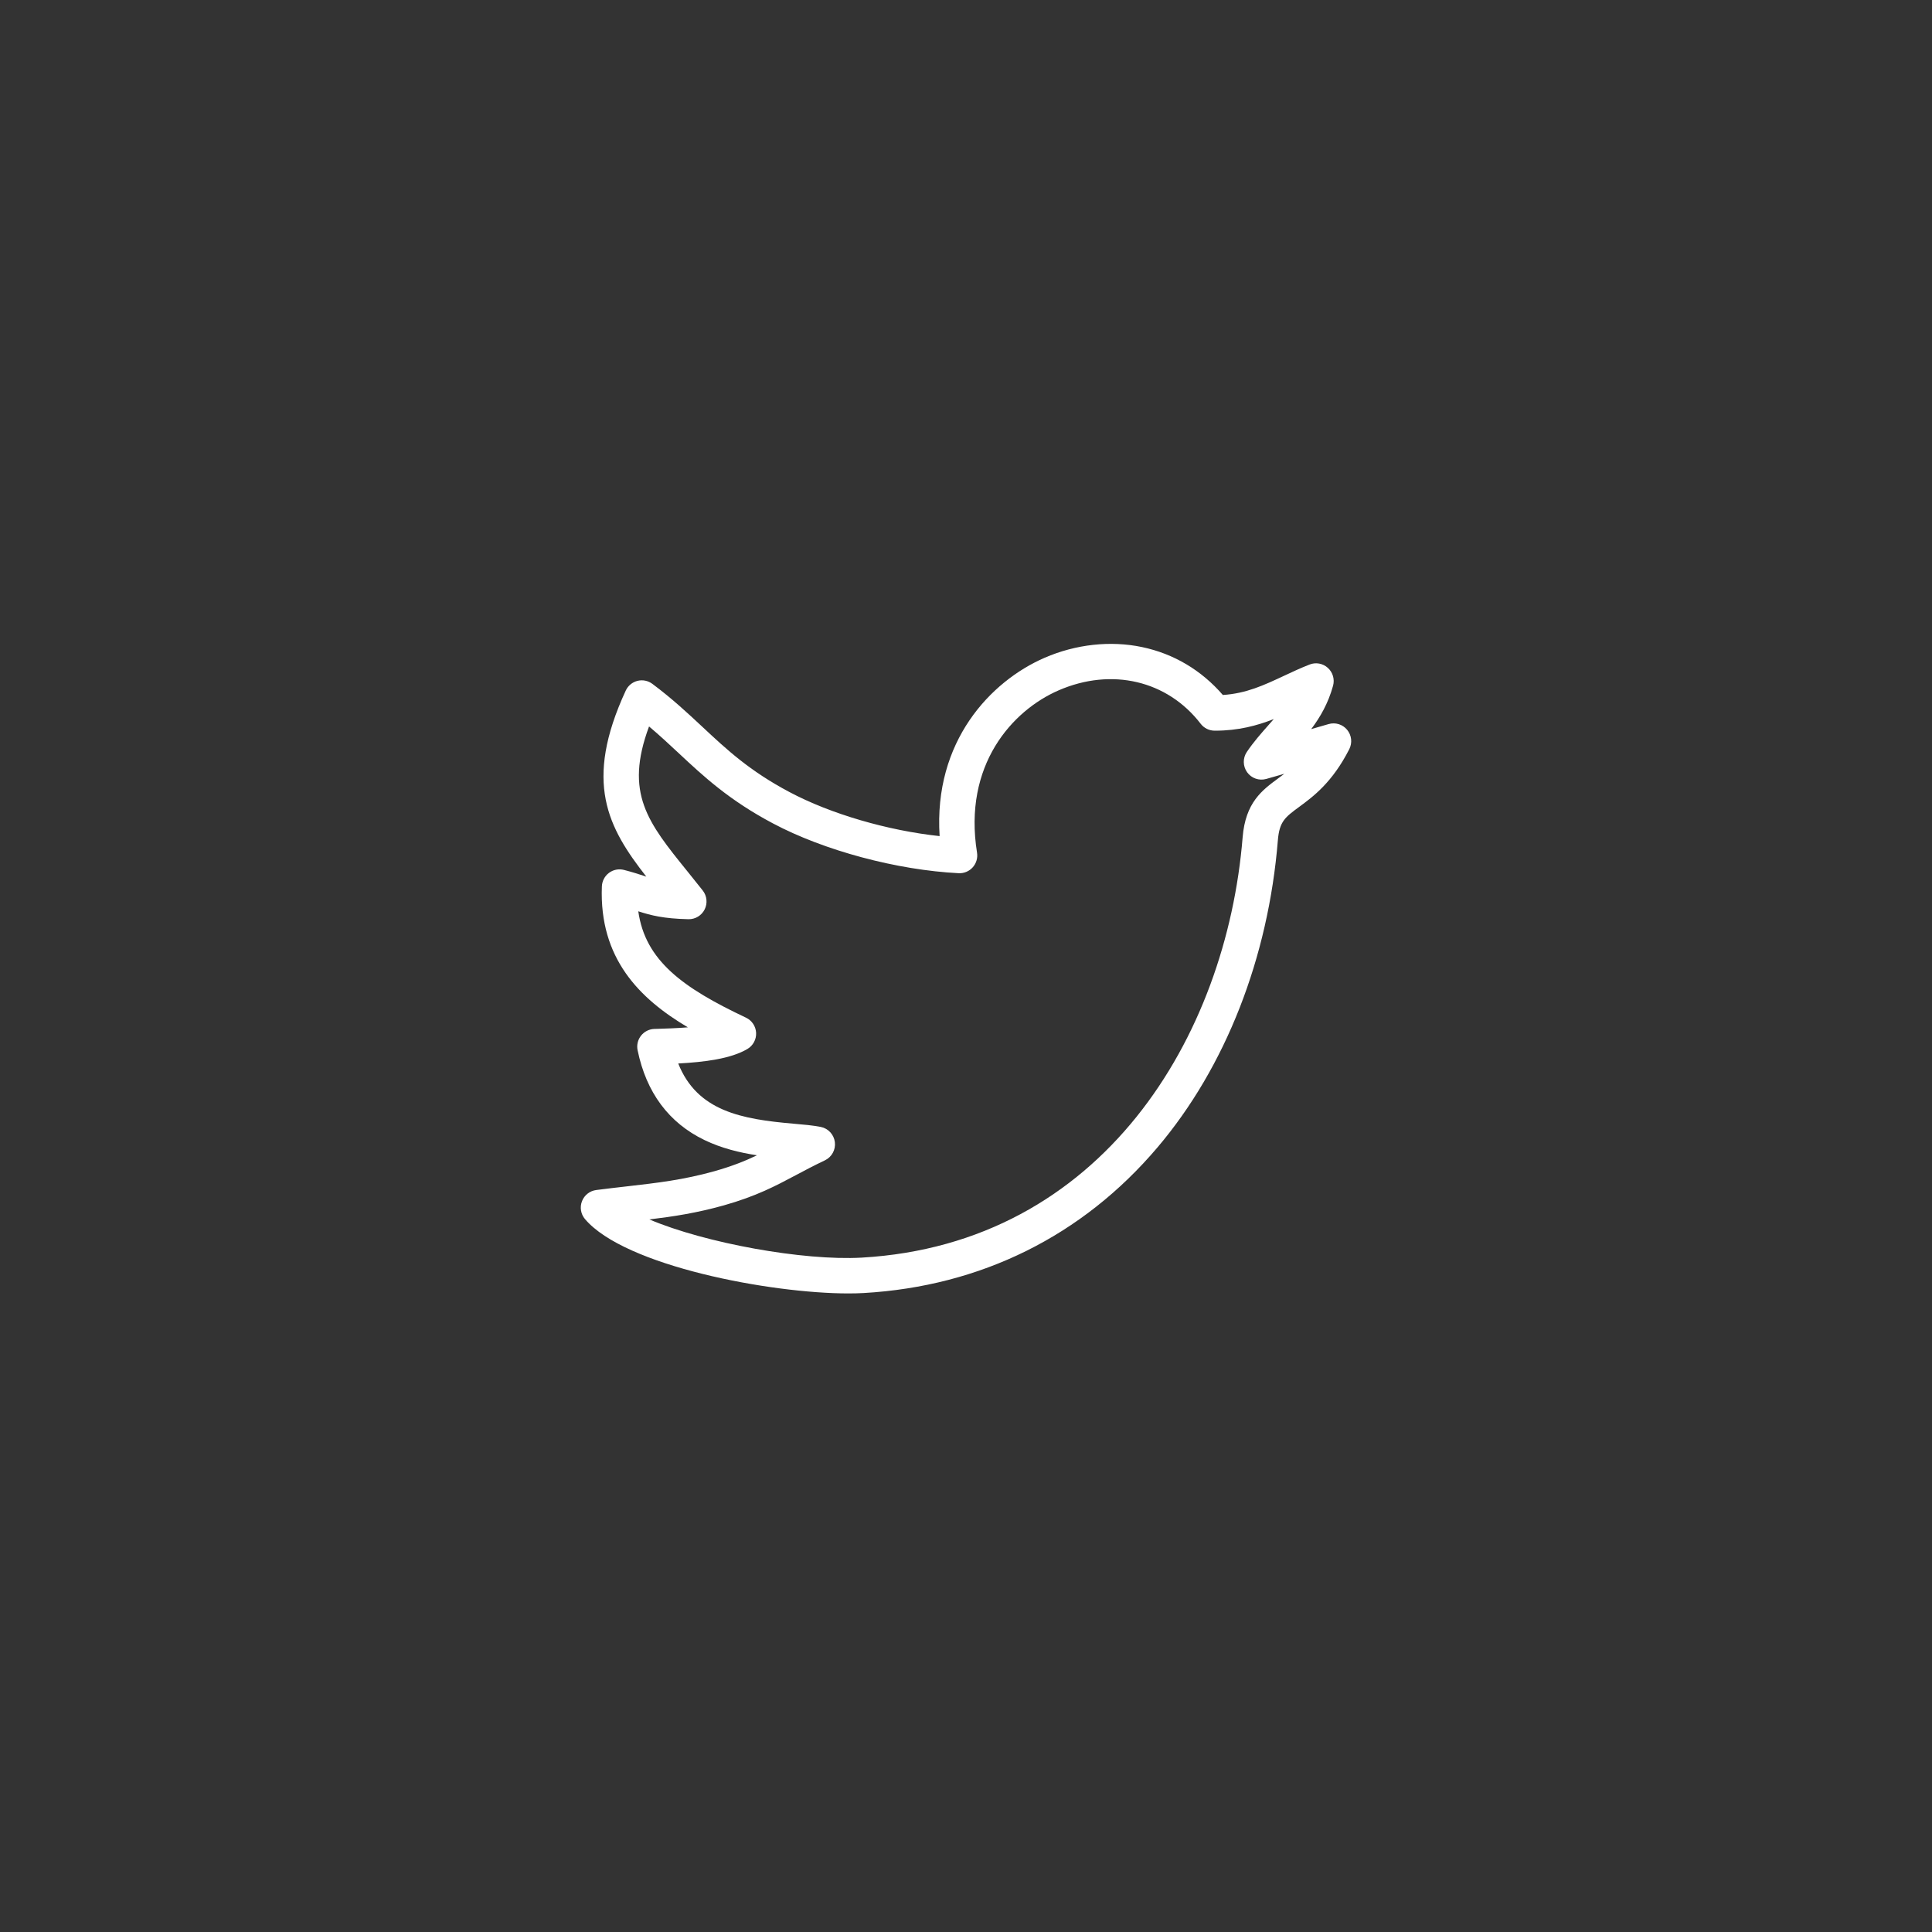 <svg xmlns="http://www.w3.org/2000/svg" xmlns:xlink="http://www.w3.org/1999/xlink" width="500" zoomAndPan="magnify" viewBox="0 0 375 375" height="500" preserveAspectRatio="xMidYMid meet" version="1.0"><rect x="0" y="0" width="375" height="375" fill="#333333" stroke="none"/><defs><clipPath id="1ca1bd54a2"><path d="M 112.5 124.312 L 262.5 124.312 L 262.5 251.062 L 112.5 251.062 Z M 112.5 124.312 " clip-rule="nonzero"/></clipPath></defs><g clip-path="url(#1ca1bd54a2)"><path fill="#ffffff" d="M 164.695 251.055 C 149.578 251.055 121.309 245.754 113.551 236.629 C 112.734 235.668 112.508 234.336 112.961 233.16 C 113.414 231.98 114.477 231.145 115.723 230.984 C 117.863 230.707 119.832 230.484 121.738 230.266 C 127.57 229.598 132.609 229.023 138.648 227.336 C 142.098 226.359 144.598 225.359 146.926 224.242 C 143.609 223.734 140.047 222.883 136.734 221.281 C 129.824 217.945 125.457 212.082 123.758 203.855 C 123.551 202.859 123.793 201.824 124.422 201.023 C 125.051 200.227 125.996 199.746 127.008 199.715 L 127.598 199.699 C 129.102 199.652 131.281 199.586 133.516 199.406 C 124.133 193.848 116.277 186.023 116.824 172.051 C 116.867 171.012 117.371 170.047 118.199 169.426 C 119.031 168.805 120.094 168.594 121.098 168.848 C 122.758 169.273 124.039 169.691 125.168 170.062 C 125.262 170.094 125.355 170.125 125.449 170.152 C 117.996 160.637 113.223 151.848 121.457 134.043 C 121.891 133.105 122.727 132.41 123.727 132.156 C 124.727 131.902 125.789 132.113 126.617 132.73 C 130.48 135.613 133.48 138.414 136.383 141.125 C 141.074 145.508 145.512 149.648 153.238 153.738 C 161.254 158 172.305 161.207 182.379 162.289 C 181.191 143.891 192.273 132.227 202.754 127.676 C 208.809 125.047 215.523 124.309 221.66 125.594 C 227.797 126.879 233.191 130.078 237.352 134.895 C 241.906 134.602 245.336 132.996 249.246 131.164 C 250.82 130.426 252.449 129.664 254.188 128.984 C 255.395 128.508 256.77 128.758 257.734 129.633 C 258.699 130.504 259.09 131.844 258.746 133.102 C 257.797 136.551 256.227 139.23 254.504 141.52 C 254.766 141.445 255.027 141.371 255.289 141.293 L 257.883 140.543 C 259.199 140.16 260.613 140.598 261.48 141.656 C 262.352 142.715 262.516 144.188 261.895 145.41 C 258.605 151.879 254.887 154.617 252.168 156.617 C 249.453 158.617 248.332 159.441 248.035 163.074 C 246.18 185.945 237.883 207.125 224.668 222.711 C 210.102 239.895 190.379 249.672 167.637 250.977 C 166.727 251.027 165.742 251.055 164.695 251.055 Z M 126.043 236.691 C 136.918 241.305 155.965 244.742 167.246 244.105 C 213.973 241.426 238.059 201.195 241.195 162.516 C 241.746 155.754 244.98 153.371 248.109 151.07 C 248.5 150.781 248.891 150.496 249.285 150.191 C 248.117 150.527 246.949 150.863 245.785 151.191 C 244.398 151.586 242.914 151.07 242.07 149.898 C 241.227 148.727 241.199 147.152 242.008 145.953 C 243.309 144.023 244.758 142.387 246.156 140.805 C 246.527 140.387 246.887 139.977 247.242 139.57 C 243.973 140.852 240.352 141.824 235.855 141.824 C 235.82 141.824 235.789 141.824 235.758 141.824 C 234.695 141.82 233.699 141.328 233.051 140.484 C 226.586 132.078 215.762 129.531 205.48 133.996 C 196.465 137.906 186.906 148.508 189.641 165.5 C 189.805 166.527 189.5 167.57 188.809 168.344 C 188.121 169.117 187.117 169.539 186.082 169.488 C 174.102 168.887 159.953 165.098 150.031 159.824 C 141.5 155.309 136.523 150.66 131.707 146.16 C 129.895 144.469 128.043 142.742 125.98 141.004 C 121.172 153.969 125.727 159.605 133.434 169.137 C 134.391 170.324 135.383 171.551 136.402 172.848 C 137.223 173.895 137.367 175.324 136.773 176.516 C 136.18 177.707 134.957 178.445 133.629 178.418 C 128.758 178.309 126.332 177.668 123.891 176.883 C 125.242 186.461 132.539 191.742 144.793 197.527 C 145.941 198.066 146.699 199.203 146.762 200.477 C 146.82 201.746 146.176 202.949 145.082 203.598 C 141.871 205.508 136.758 206.148 131.645 206.422 C 135.328 215.68 143.961 217.234 153.953 218.102 C 156 218.277 157.77 218.434 159.305 218.734 C 160.758 219.023 161.863 220.211 162.047 221.688 C 162.23 223.16 161.449 224.586 160.109 225.223 C 157.965 226.238 156.18 227.191 154.453 228.109 C 150.516 230.203 146.797 232.18 140.5 233.961 C 135.219 235.438 130.766 236.121 126.043 236.691 Z M 126.043 236.691 " fill-opacity="1" fill-rule="nonzero"/></g></svg>